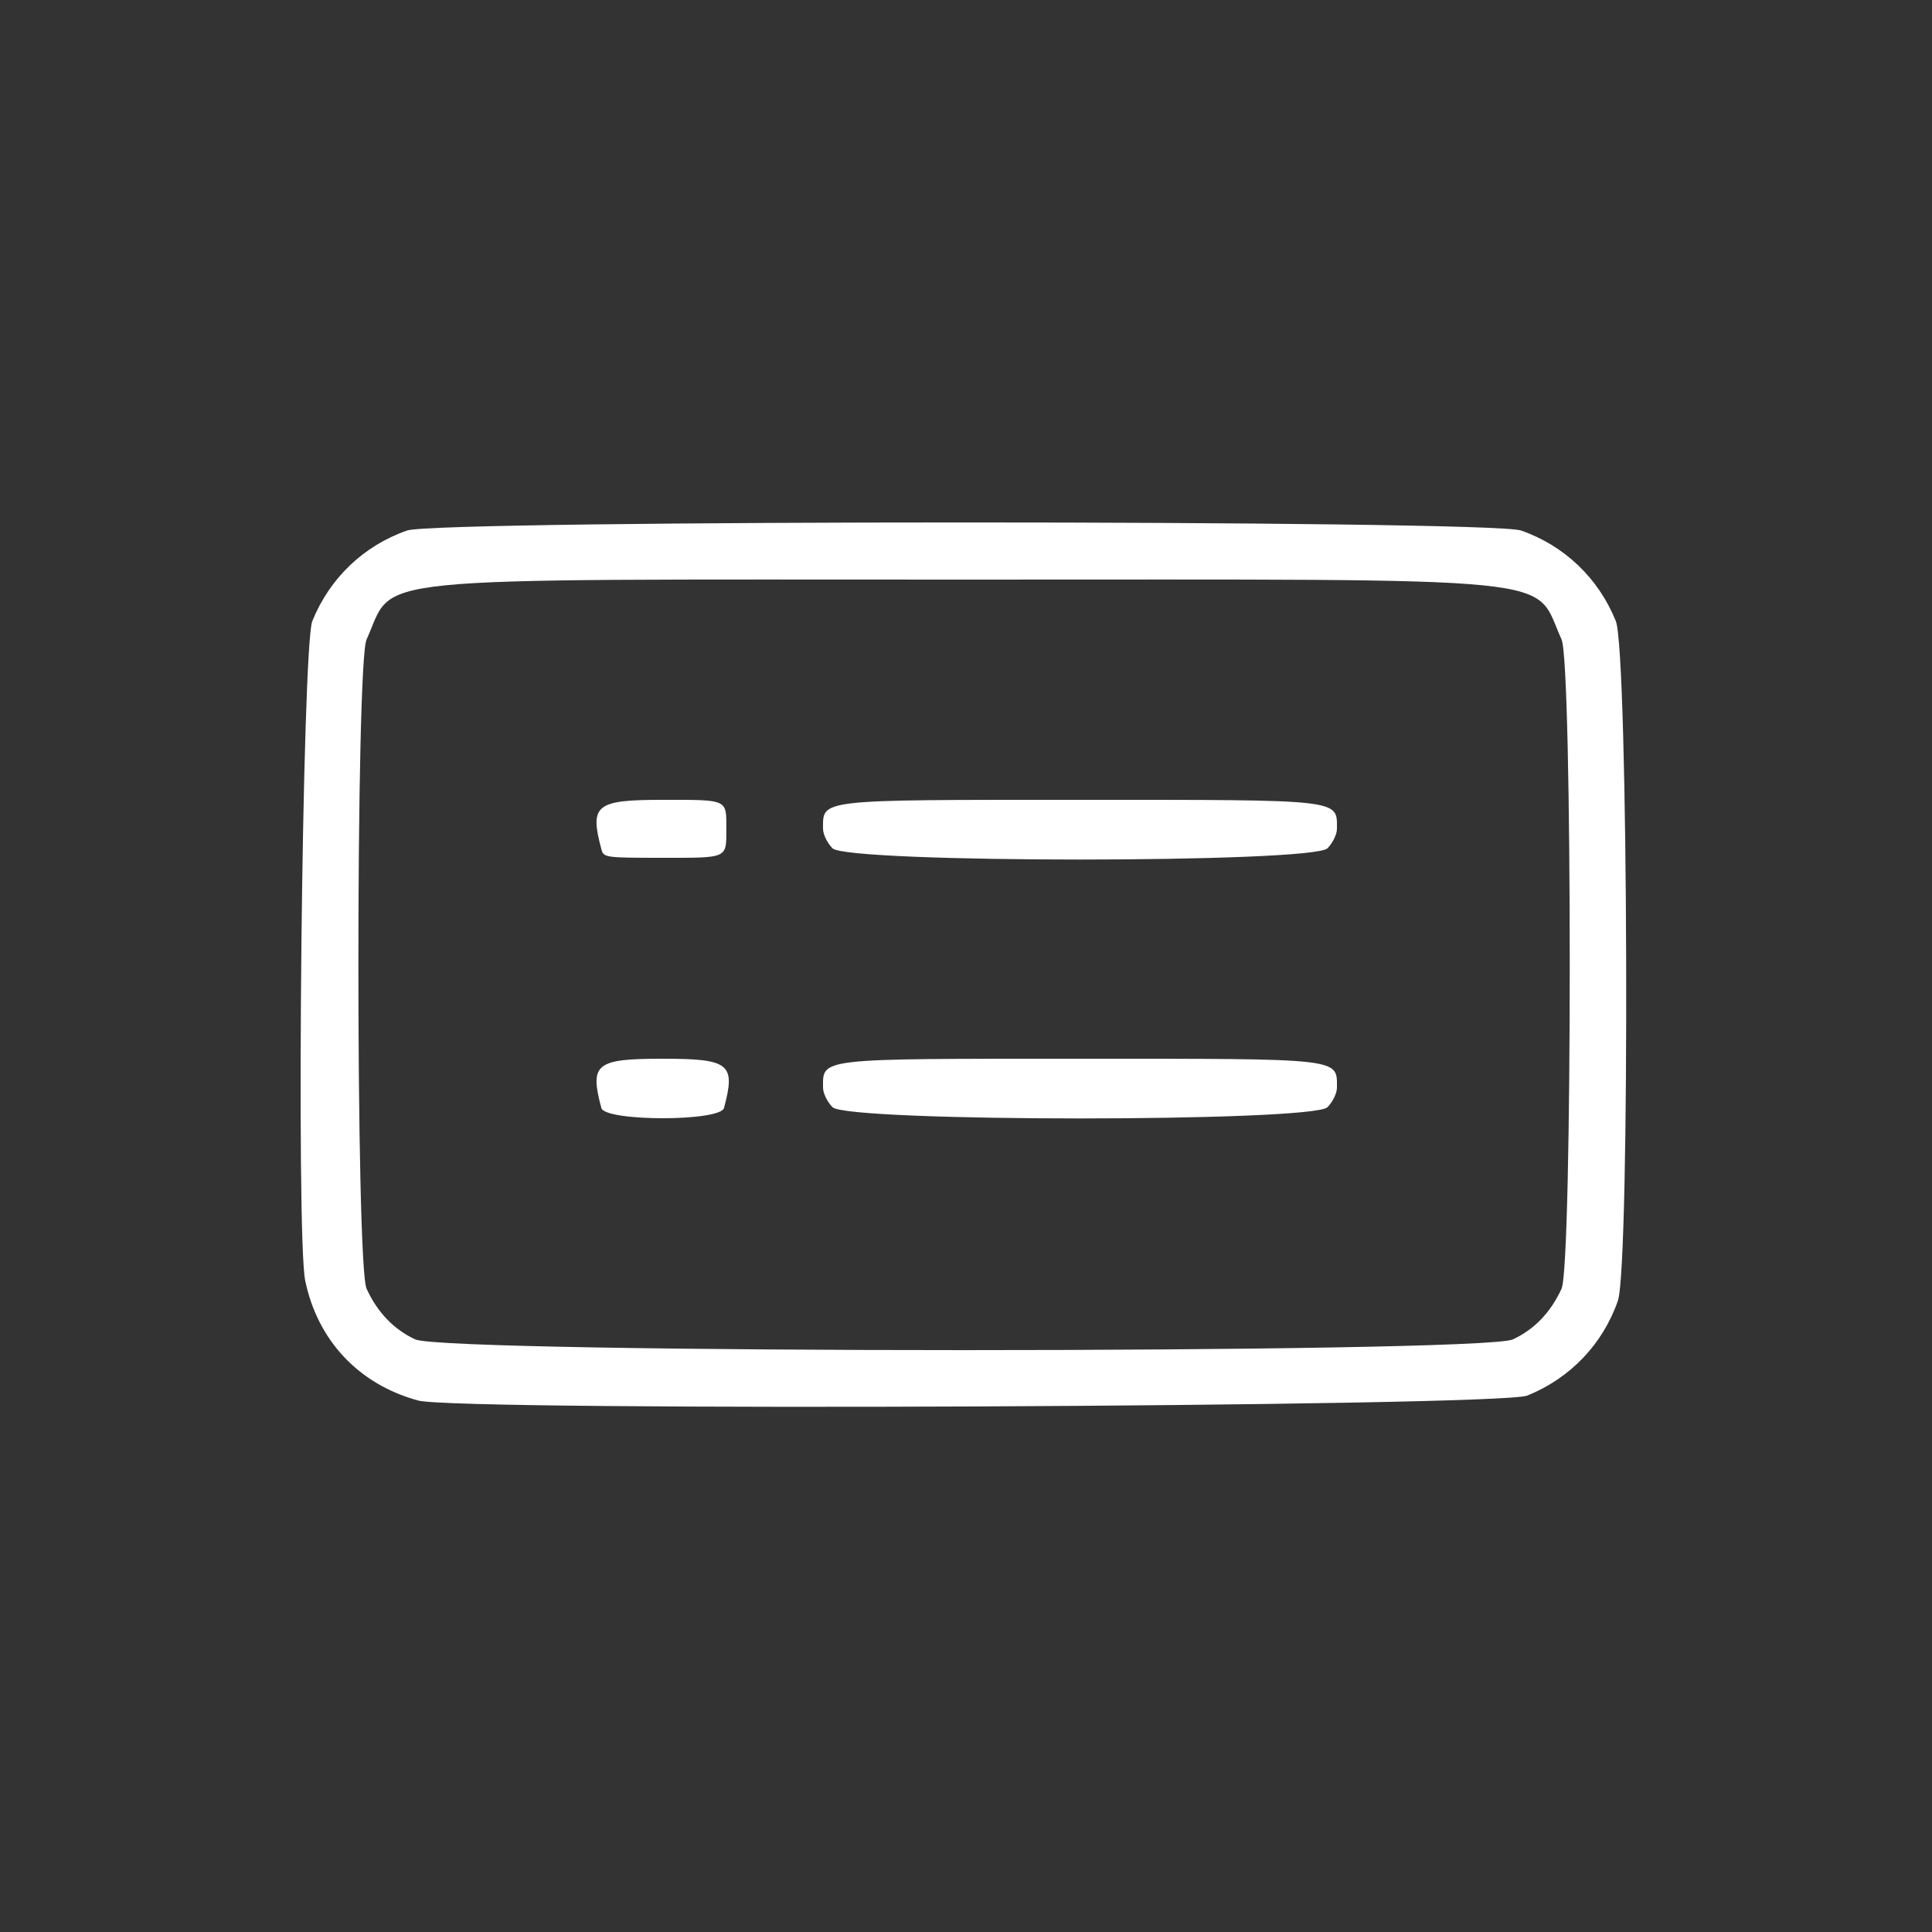 <?xml version="1.0" encoding="UTF-8" standalone="no"?>

<svg
   version="1.1"
   id="svg4599"
   width="666.667"
   height="666.667"
   viewBox="0 0 666.667 666.667"
   xmlns:xlink="http://www.w3.org/1999/xlink"
   xmlns="http://www.w3.org/2000/svg"
   xmlns:svg="http://www.w3.org/2000/svg">
  <rect x="0" y="0" width="666.667" height="666.667" fill="#333333" stroke="none"/>
  <path
      style="fill:#ffffff;stroke-width:1.333;fill-opacity:1" class="svg-danmaku"
      d="m 144.334,483.285 c -20.447,-5.54 -34.713,-20.66 -39.012,-41.349 -3.239,-15.586 -1.058,-218.939 2.442,-227.606 5.984,-14.819 17.719,-26.039 32.704,-31.268 10.643,-3.714 373.755,-3.714 384.399,0 14.985,5.229 26.72,16.449 32.704,31.268 4.316,10.689 4.949,222.363 0.701,234.535 -5.229,14.985 -16.449,26.72 -31.268,32.704 -9.674,3.906 -368.644,5.515 -382.669,1.715 z m 377.72,-21.107 c 7.408,-3.45 13.072,-9.357 16.789,-17.511 3.762,-8.252 3.762,-215.748 0,-224 -10.171,-22.312 6.243,-20.667 -206.177,-20.667 -212.42,0 -196.006,-1.645 -206.177,20.667 -3.762,8.252 -3.762,215.748 0,224 3.717,8.154 9.381,14.061 16.789,17.511 10.612,4.941 368.164,4.941 378.776,0 z M 207.507,382.333 c -4.093,-15.272 -1.942,-17 21.16,-17 23.102,0 25.252,1.728 21.16,17 -1.262,4.708 -41.058,4.708 -42.319,0 z m 79.766,-0.273 c -1.8,-1.8 -3.273,-4.827 -3.273,-6.727 0,-10.268 -2.378,-10 88.667,-10 91.045,0 88.667,-0.268 88.667,10 0,1.9 -1.473,4.927 -3.273,6.727 -5.166,5.166 -165.622,5.166 -170.788,0 z m -79.766,-89.061 c -4.093,-15.272 -1.942,-17 21.16,-17 22.666,0 21.964,-0.32 21.964,10 0,10.32 0.702,10 -21.964,10 -19.982,0 -20.37,-0.055 -21.16,-3 z m 79.766,-0.273 c -1.8,-1.8 -3.273,-4.827 -3.273,-6.727 0,-10.268 -2.378,-10 88.667,-10 91.045,0 88.667,-0.268 88.667,10 0,1.9 -1.473,4.927 -3.273,6.727 -5.166,5.166 -165.622,5.166 -170.788,0 z"
      id="path5335" />
</svg>
